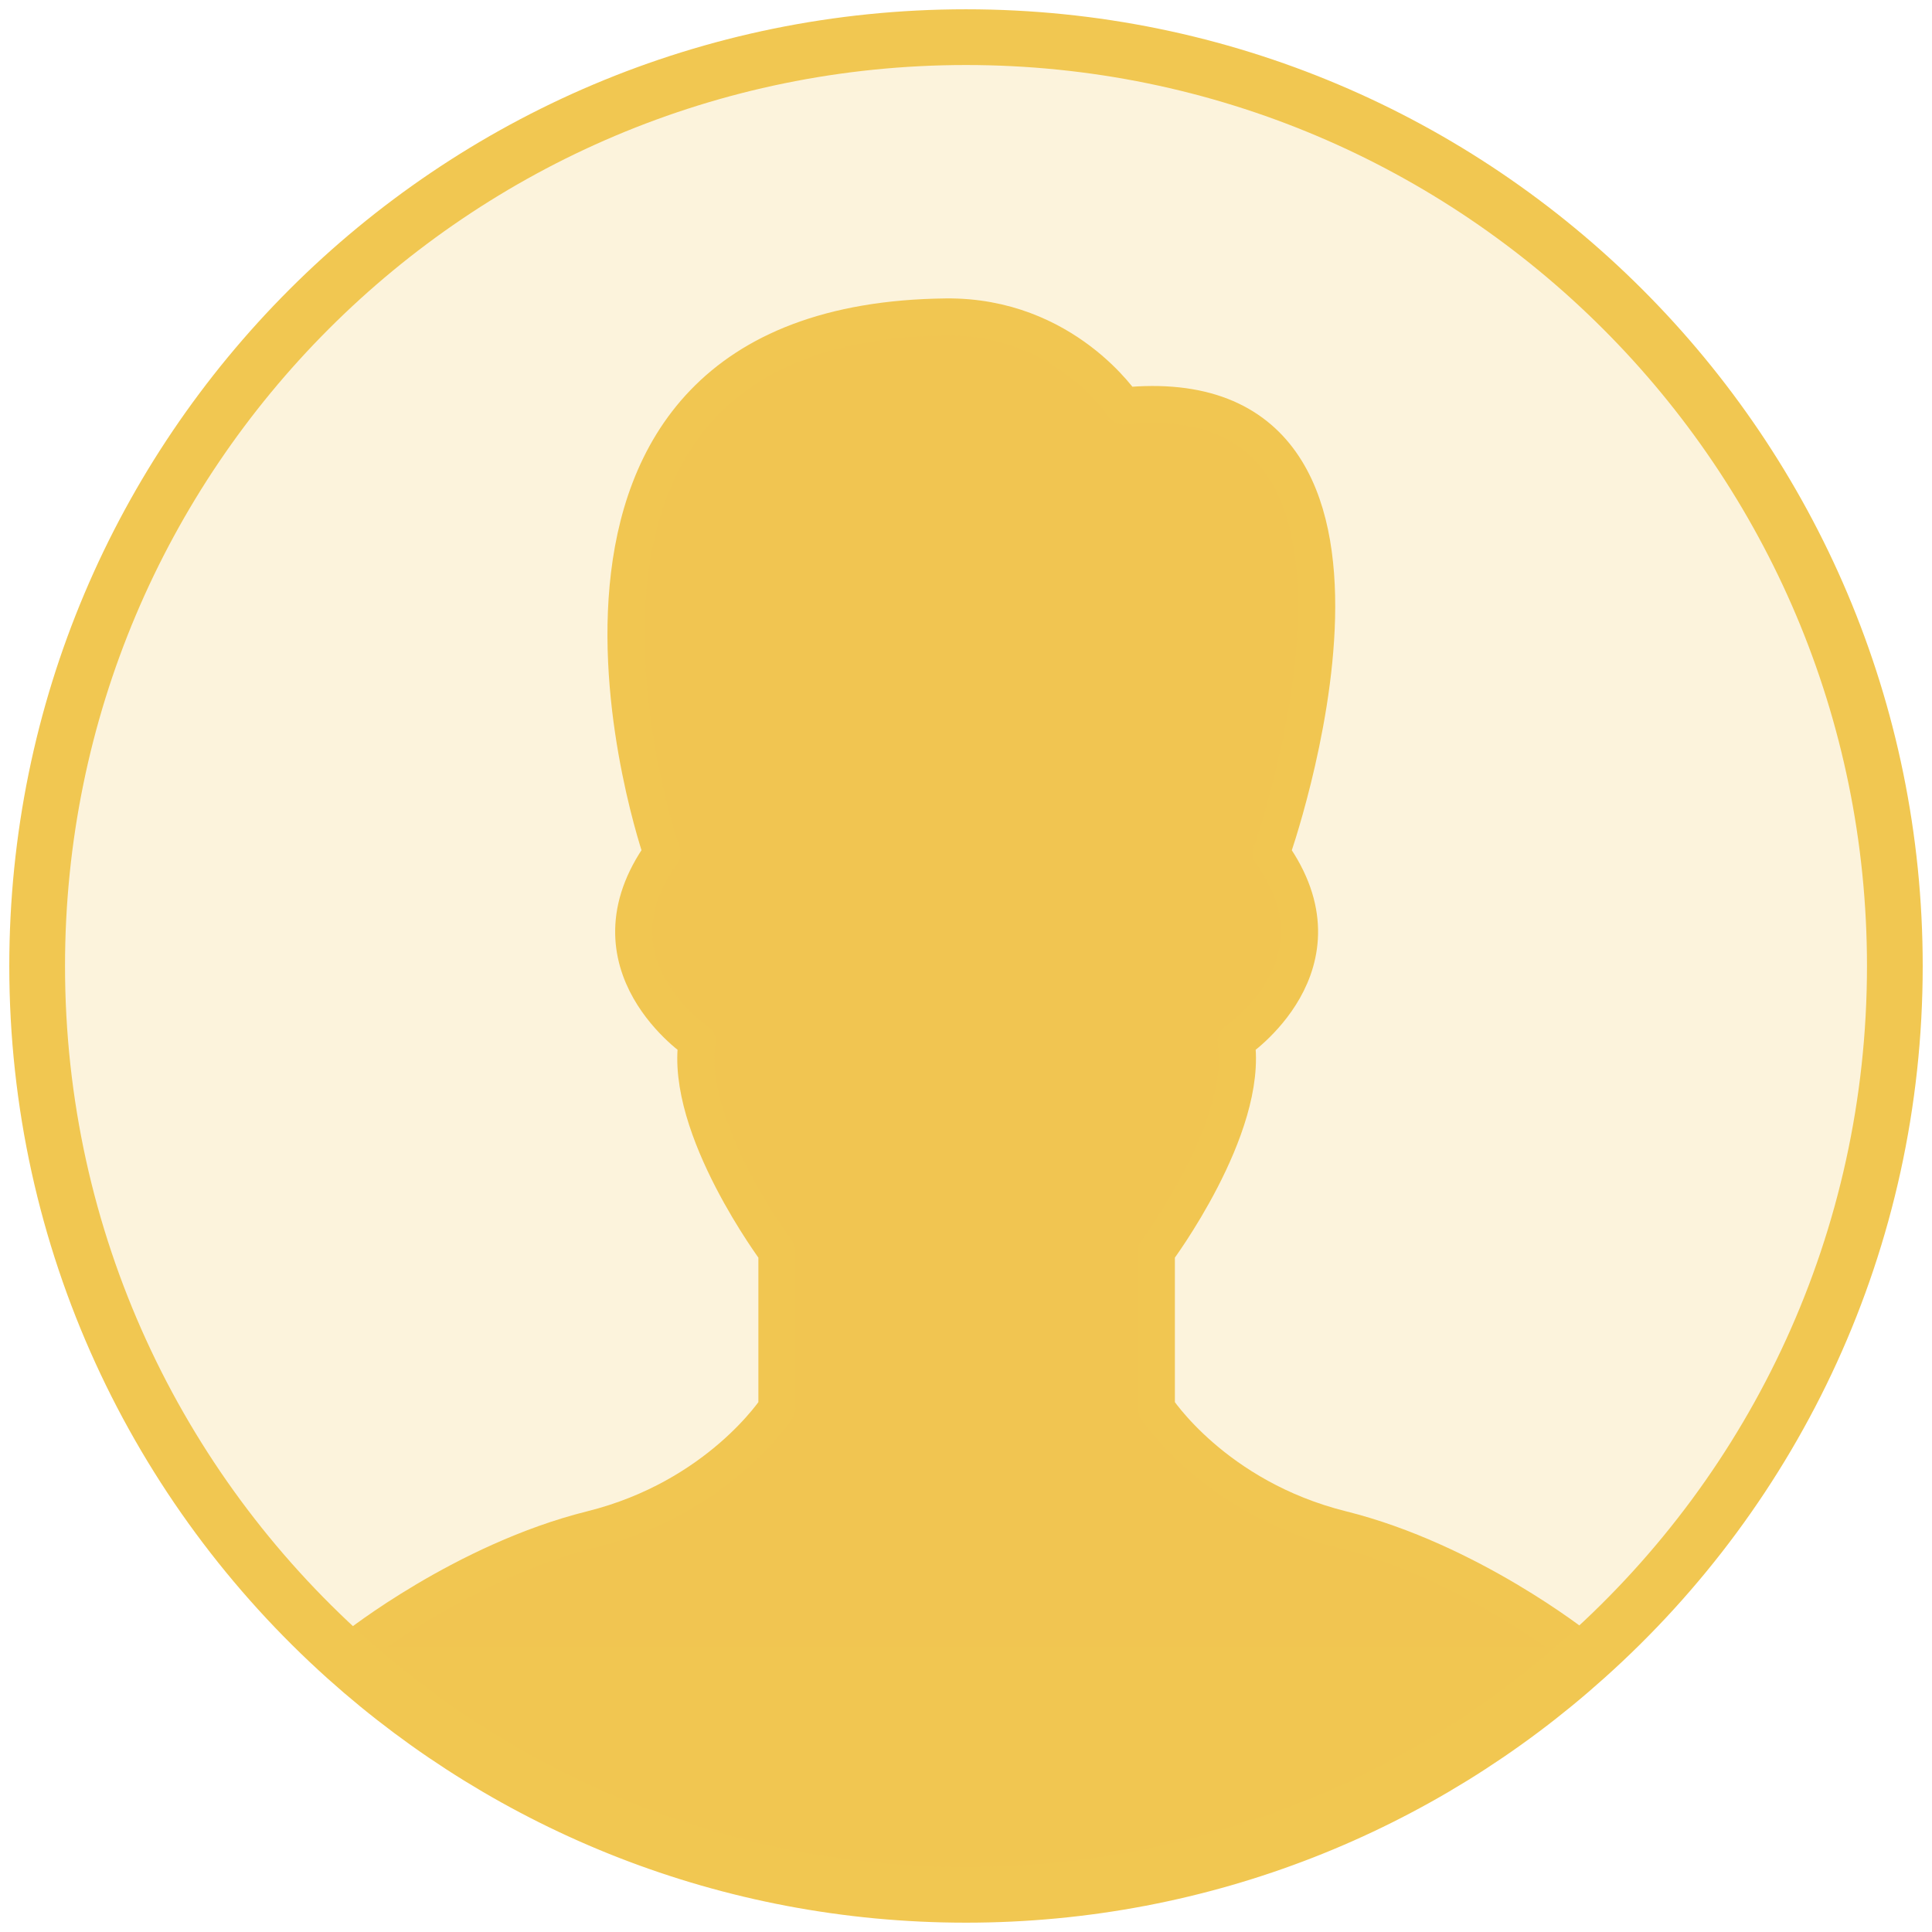 <svg width="52" height="52" viewBox="0 0 52 52" fill="none" xmlns="http://www.w3.org/2000/svg">
<path d="M42.456 44.336L42.681 44.606C38.257 48.58 32.404 51 26 51C19.596 51 13.753 48.591 9.329 44.629L9.577 44.336C9.577 44.336 12.492 42.018 15.926 41.162C19.359 40.307 20.912 37.898 20.912 37.898V33.688C20.912 33.688 18.413 30.346 18.762 28.027C18.762 28.027 15.667 25.967 17.817 22.962C17.817 22.962 12.841 8.678 25.46 8.532C28.657 8.499 30.243 10.93 30.243 10.93C38.787 10.075 34.217 22.962 34.217 22.962C36.366 25.968 33.271 28.027 33.271 28.027C33.62 30.346 31.122 33.688 31.122 33.688V37.898C31.122 37.898 32.675 40.307 36.108 41.162C39.541 42.018 42.456 44.336 42.456 44.336Z" fill="#F1C751"/>
<path d="M42.456 44.336C42.456 44.336 39.541 42.018 36.108 41.162C32.675 40.307 31.122 37.898 31.122 37.898V33.688C31.122 33.688 33.621 30.346 33.271 28.027C33.271 28.027 36.366 25.967 34.217 22.962C34.217 22.962 38.787 10.074 30.243 10.93C30.243 10.93 28.656 8.499 25.46 8.532C12.841 8.678 17.817 22.962 17.817 22.962C15.667 25.968 18.762 28.027 18.762 28.027C18.414 30.346 20.912 33.688 20.912 33.688V37.898C20.912 37.898 19.358 40.307 15.926 41.162C12.492 42.018 9.577 44.336 9.577 44.336" fill="#F1C751" fill-opacity="0.2"/>
<path d="M42.456 44.336C42.456 44.336 39.541 42.018 36.108 41.162C32.675 40.307 31.122 37.898 31.122 37.898V33.688C31.122 33.688 33.621 30.346 33.271 28.027C33.271 28.027 36.366 25.967 34.217 22.962C34.217 22.962 38.787 10.074 30.243 10.93C30.243 10.93 28.656 8.499 25.46 8.532C12.841 8.678 17.817 22.962 17.817 22.962C15.667 25.968 18.762 28.027 18.762 28.027C18.414 30.346 20.912 33.688 20.912 33.688V37.898C20.912 37.898 19.358 40.307 15.926 41.162C12.492 42.018 9.577 44.336 9.577 44.336" stroke="#F1C751" stroke-miterlimit="10" stroke-linecap="round" stroke-linejoin="round"/>
<path d="M9.329 44.628C4.219 40.048 1 33.395 1 26C1 12.189 12.189 1 26 1C39.8 1 51 12.189 51 26C51 33.395 47.792 40.035 42.681 44.605C38.257 48.579 32.404 50.999 26 50.999C19.596 50.999 13.753 48.591 9.329 44.628Z" fill="#F1C751" fill-opacity="0.2" stroke="#F1C751" stroke-width="1.5" stroke-miterlimit="10"/>
</svg>
